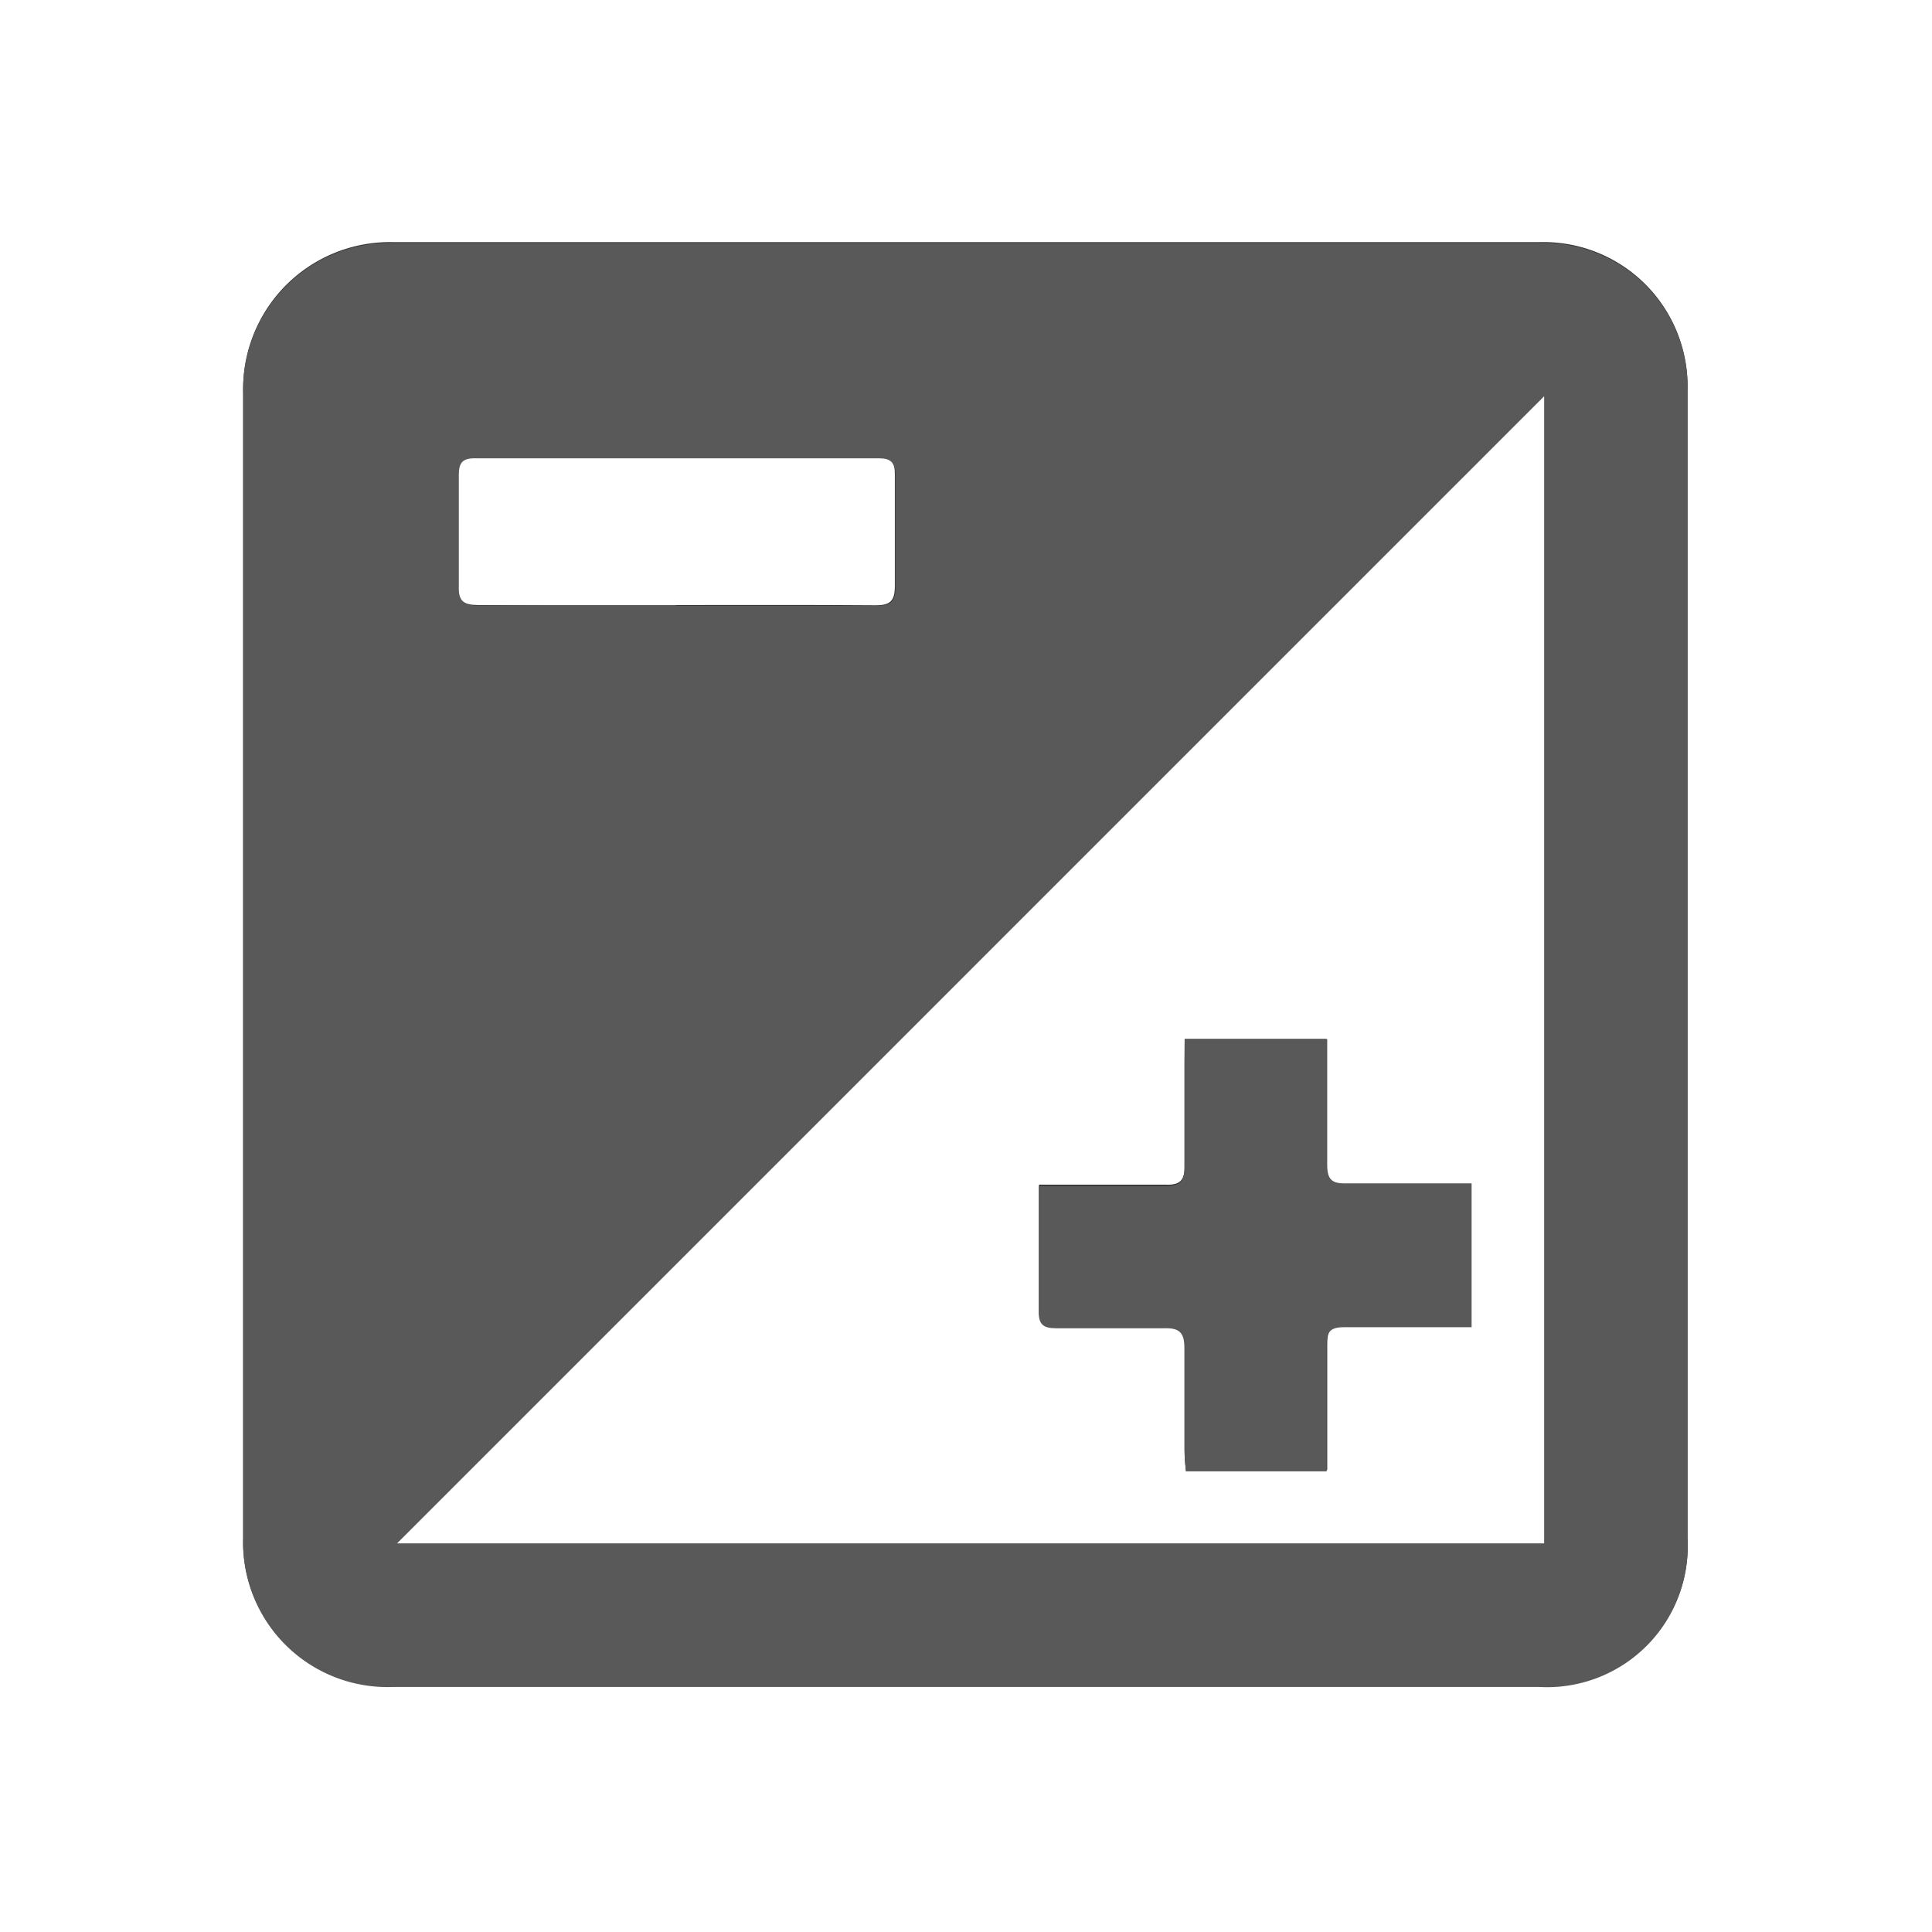 <svg id="Слой_1" data-name="Слой 1" xmlns="http://www.w3.org/2000/svg" viewBox="0 0 73.73 73.73"><rect x="0" y="0" width="73.73" height="73.73" fill="#333333" stroke="none"/><defs><style>.cls-1{fill:#fff;}.cls-2{fill:#595959;}</style></defs><path class="cls-1" d="M343.08,433.08H269.35V359.35h73.73Zm-9.33-36.83v-22a5.5,5.5,0,0,0-5.63-5.66H284.33a5.6,5.6,0,0,0-5.7,5.73q0,21.86,0,43.71a5.51,5.51,0,0,0,5.69,5.67h43.79a5.37,5.37,0,0,0,5.64-5.66Z" transform="translate(-269.35 -359.35)"/><path class="cls-2" d="M333.75,396.25v21.82a5.37,5.37,0,0,1-5.64,5.66H284.32a5.51,5.51,0,0,1-5.69-5.67q0-21.85,0-43.71a5.6,5.6,0,0,1,5.7-5.73h43.79a5.5,5.5,0,0,1,5.63,5.66Zm-5.47-21.78L284.5,418.25h43.78Zm-33.12,8c2.54,0,5.09,0,7.63,0,.57,0,.75-.18.73-.74,0-1.41,0-2.83,0-4.25,0-.46-.15-.62-.62-.62q-7.71,0-15.41,0c-.47,0-.62.17-.61.63,0,1.42,0,2.83,0,4.25,0,.58.19.73.74.72C290.12,382.43,292.64,382.44,295.16,382.44Z" transform="translate(-269.35 -359.35)"/><path class="cls-1" d="M328.28,374.47v43.78H284.5ZM314.56,399v.85c0,1.32,0,2.64,0,4,0,.52-.16.73-.7.71-.93,0-1.87,0-2.81,0H309c0,1.68,0,3.23,0,4.78,0,.52.19.66.67.65,1.37,0,2.74,0,4.1,0,.59,0,.81.15.79.76,0,1.29,0,2.59,0,3.88,0,.28,0,.55.05.82H320v-.83c0-1.32,0-2.64,0-4,0-.49.14-.68.65-.67,1.06,0,2.11,0,3.17,0h1.65v-5.39c-.3,0-.56,0-.81,0-1.32,0-2.64,0-4,0-.52,0-.72-.15-.7-.7,0-1,0-2.11,0-3.16V399Z" transform="translate(-269.35 -359.35)"/><path class="cls-1" d="M295.16,382.44c-2.52,0-5,0-7.56,0-.55,0-.76-.14-.74-.72,0-1.42,0-2.83,0-4.25,0-.46.14-.63.61-.63q7.71,0,15.41,0c.47,0,.63.16.62.62,0,1.42,0,2.84,0,4.25,0,.56-.16.74-.73.74C300.25,382.43,297.7,382.44,295.16,382.44Z" transform="translate(-269.35 -359.35)"/><path class="cls-2" d="M314.56,399H320v1.65c0,1.05,0,2.11,0,3.16,0,.55.18.71.7.7,1.32,0,2.64,0,4,0,.25,0,.51,0,.81,0V410H323.8c-1.06,0-2.11,0-3.17,0-.51,0-.66.18-.65.67,0,1.32,0,2.64,0,4v.83h-5.38c0-.27-.05-.54-.05-.82,0-1.29,0-2.59,0-3.88,0-.61-.2-.78-.79-.76-1.36,0-2.73,0-4.1,0-.48,0-.68-.13-.67-.65,0-1.55,0-3.1,0-4.78h2.05c.94,0,1.88,0,2.81,0,.54,0,.71-.19.7-.71,0-1.32,0-2.64,0-4Z" transform="translate(-269.35 -359.35)"/></svg>